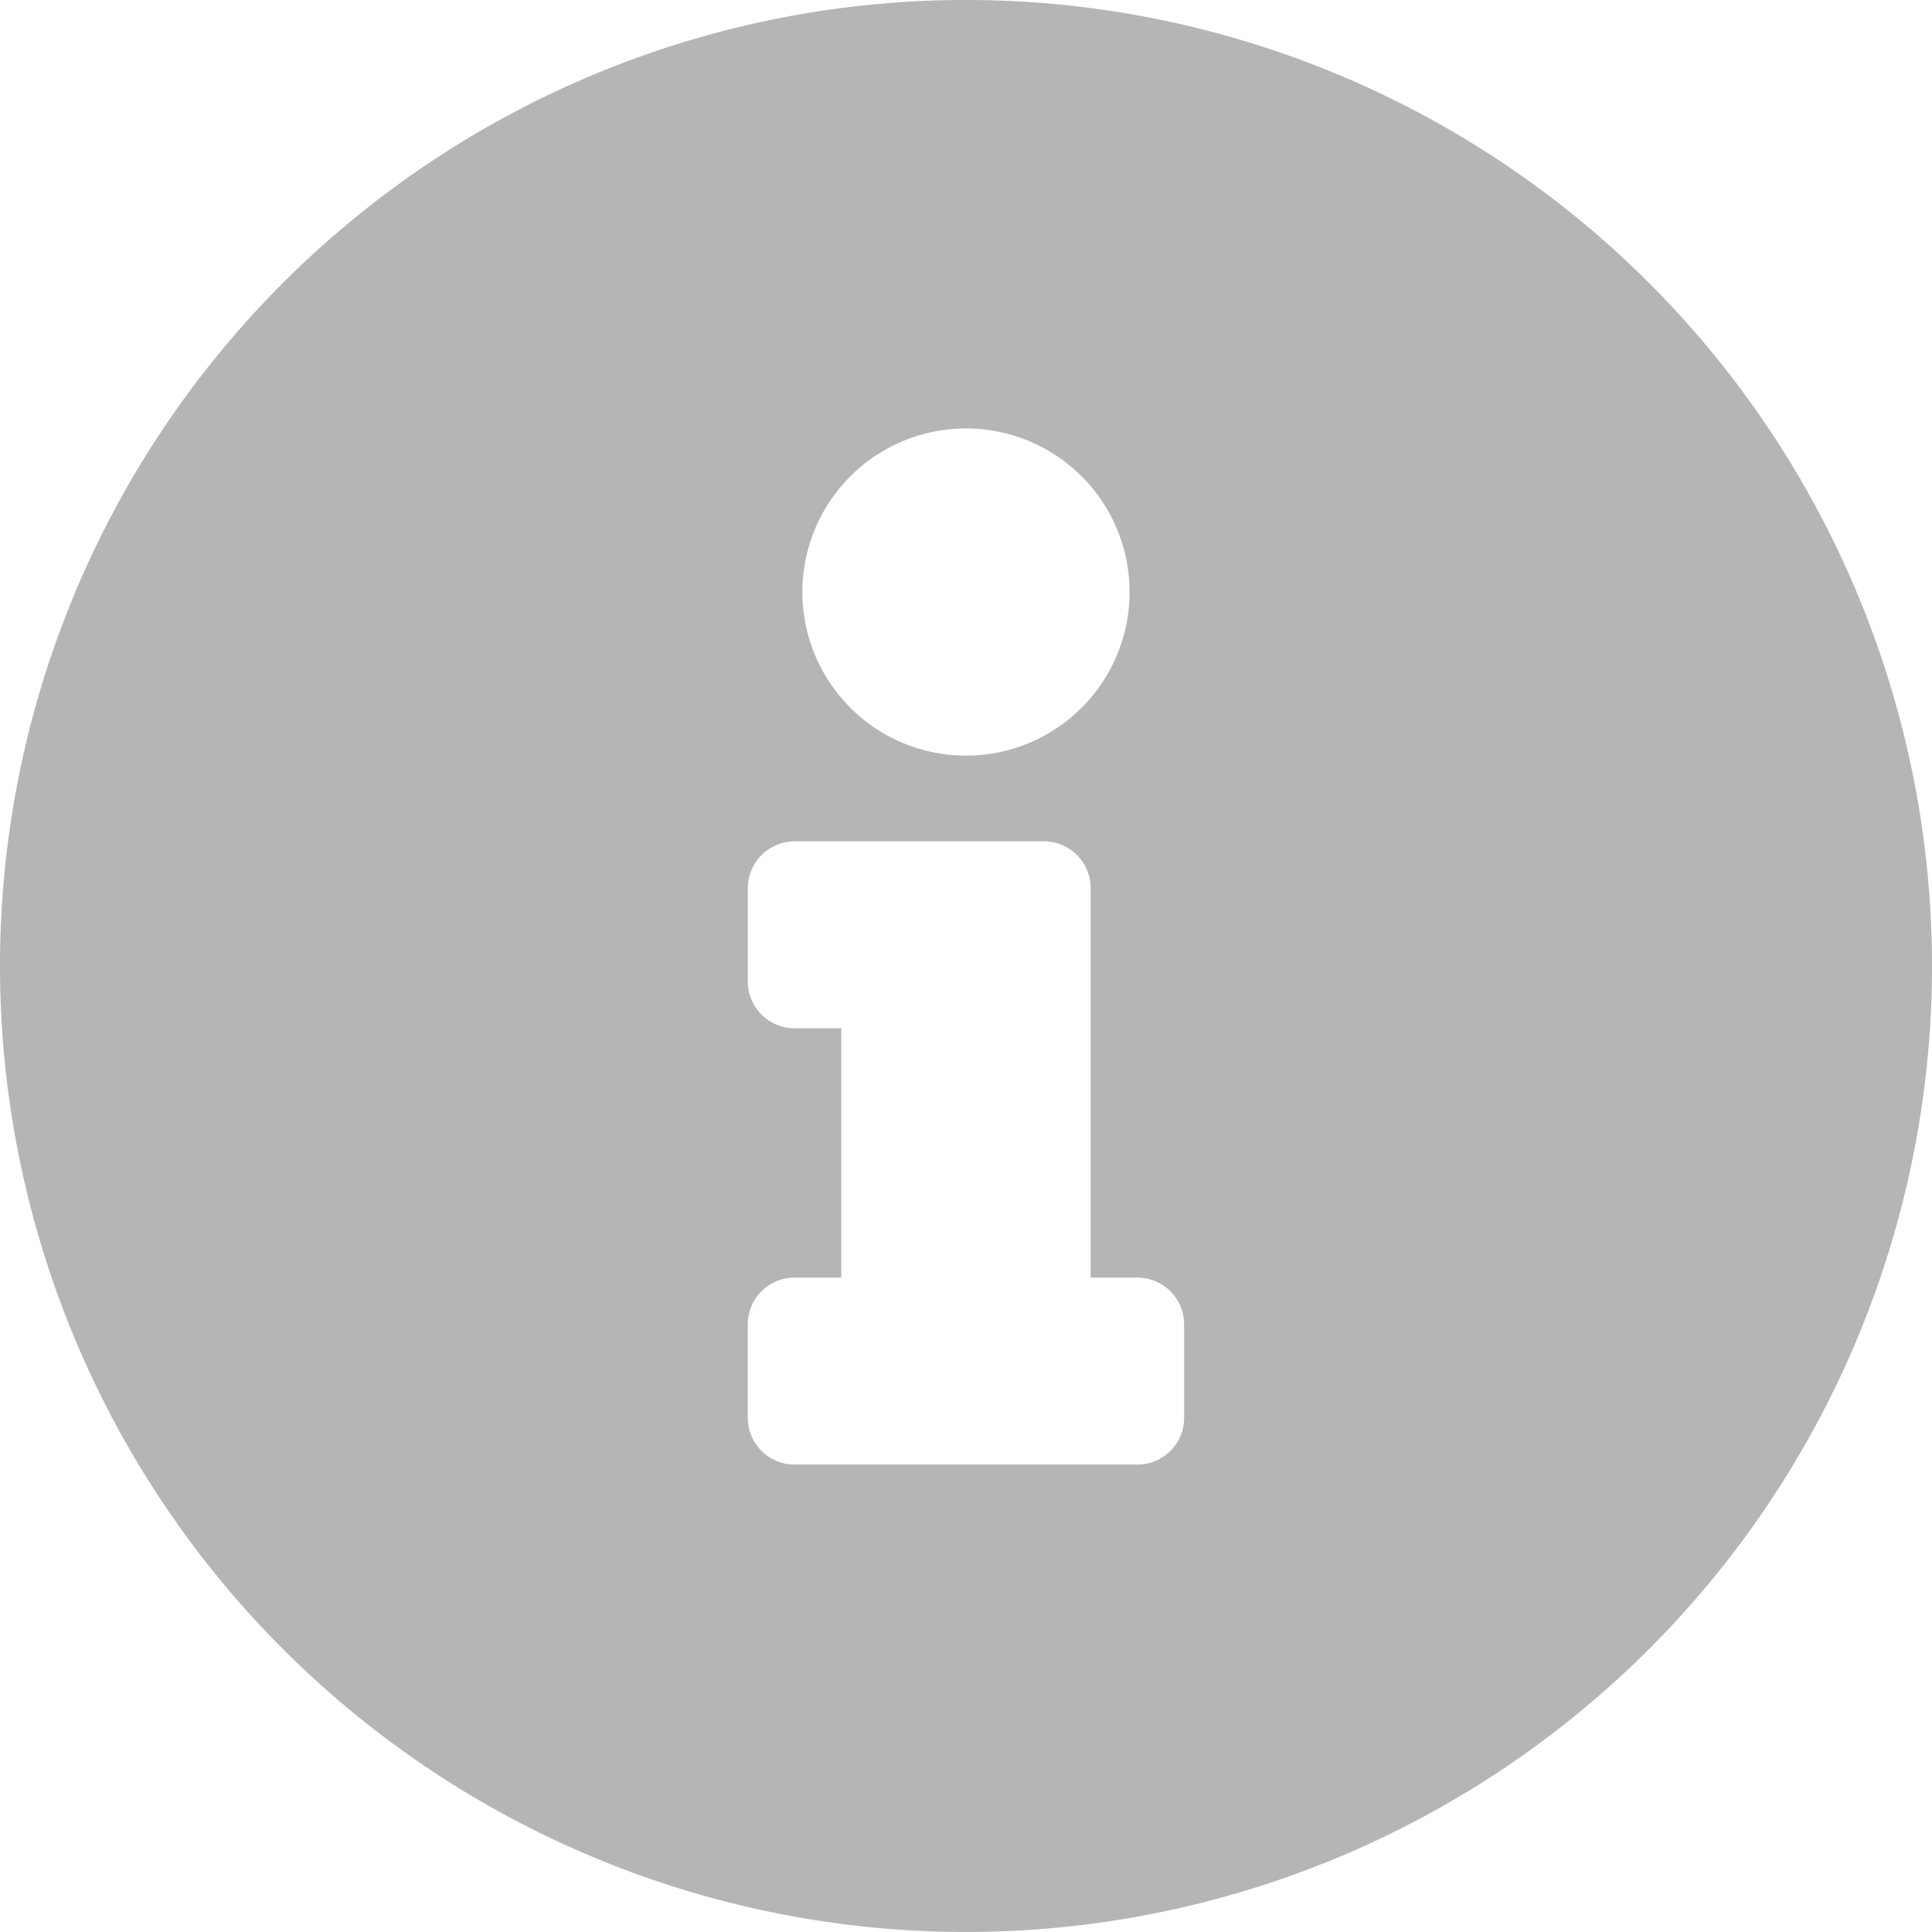 <svg id="Icon_awesome-info-circle" data-name="Icon awesome-info-circle" xmlns="http://www.w3.org/2000/svg" width="71" height="71" viewBox="0 0 71 71">
  <path id="Icon_awesome-info-circle-2" data-name="Icon awesome-info-circle" d="M36.063.562a35.5,35.5,0,1,0,35.5,35.5A35.505,35.505,0,0,0,36.063.562Zm0,15.746a6.012,6.012,0,1,1-6.012,6.012A6.012,6.012,0,0,1,36.063,16.308Zm8.016,36.359a1.718,1.718,0,0,1-1.718,1.718h-12.6a1.718,1.718,0,0,1-1.718-1.718V49.232a1.718,1.718,0,0,1,1.718-1.718h1.718V38.353H29.764a1.718,1.718,0,0,1-1.718-1.718V33.2a1.718,1.718,0,0,1,1.718-1.718h9.161A1.718,1.718,0,0,1,40.643,33.2V47.514h1.718a1.718,1.718,0,0,1,1.718,1.718Z" transform="translate(-0.563 -0.563)" fill="#b4b5b4"/>
</svg>
